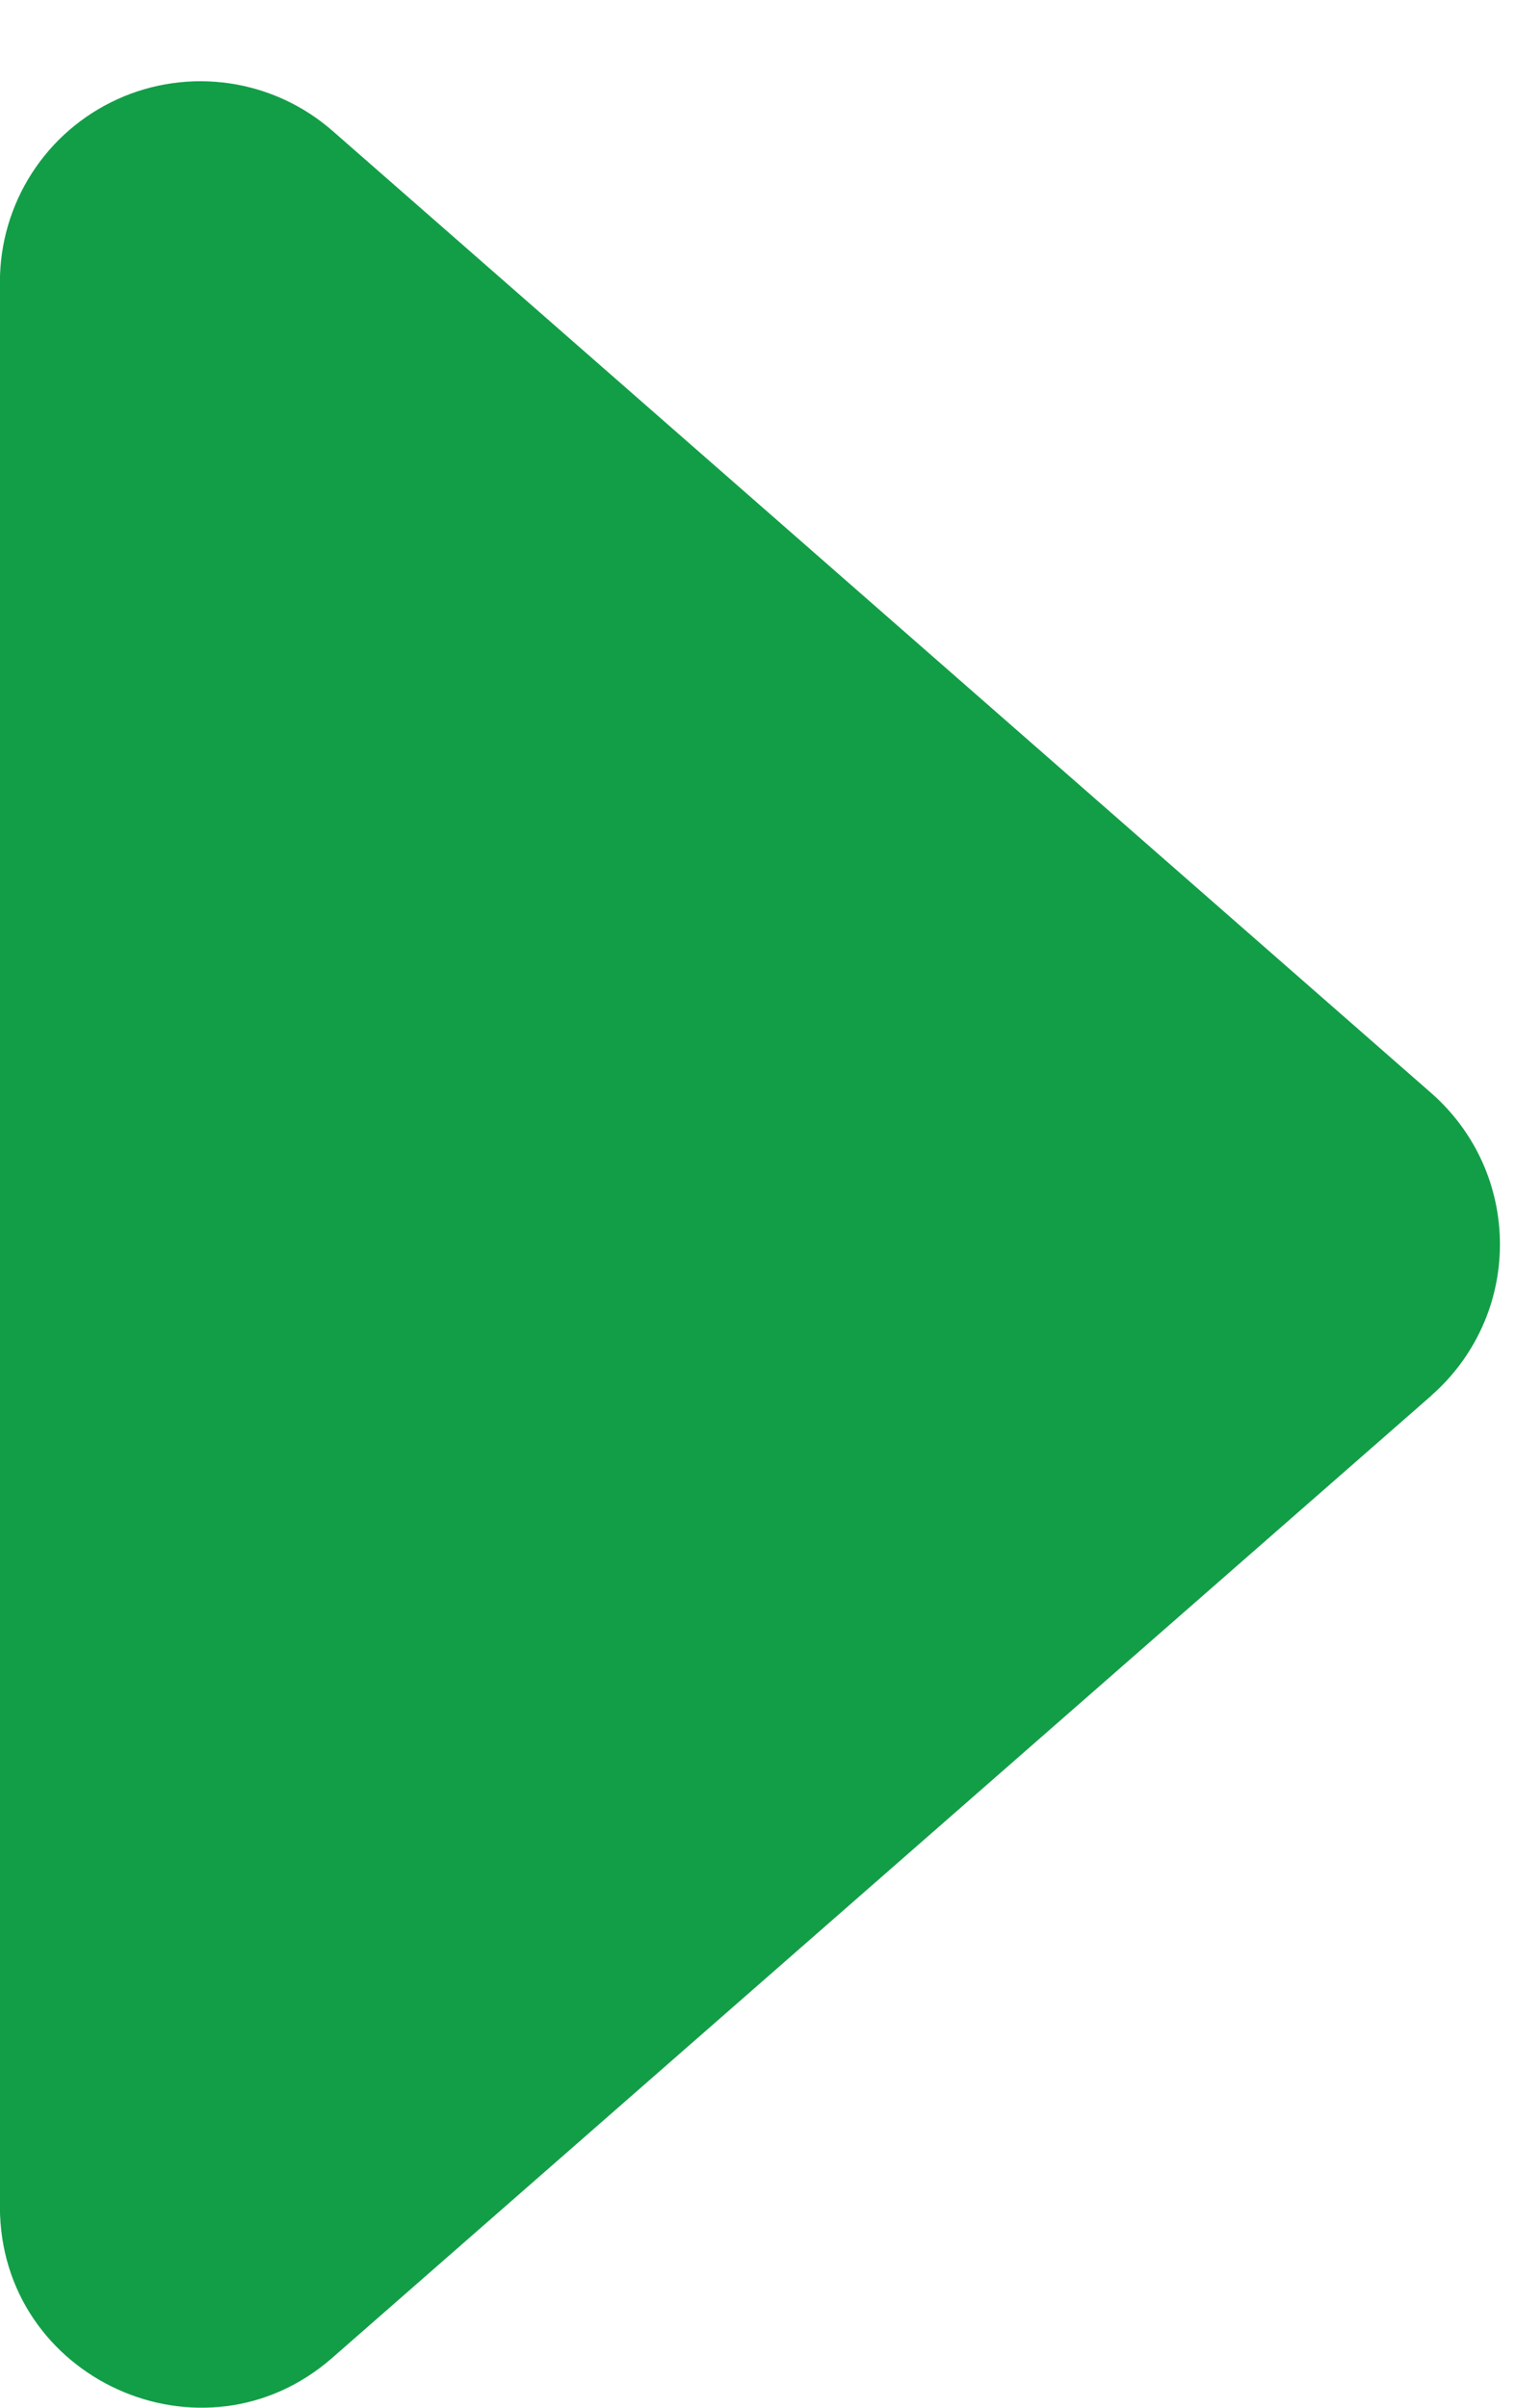 <svg width="17" height="27" viewBox="0 0 17 27" fill="none" xmlns="http://www.w3.org/2000/svg">
<path d="M16.064 15.648L3.73 26.439C2.278 27.712 -0.001 26.677 -0.001 24.745L-0.001 3.163C-0.001 2.73 0.123 2.307 0.357 1.943C0.591 1.579 0.925 1.291 1.319 1.112C1.713 0.933 2.15 0.872 2.578 0.935C3.006 0.998 3.406 1.183 3.732 1.468L16.062 12.259C16.303 12.471 16.497 12.731 16.63 13.023C16.763 13.316 16.831 13.633 16.831 13.954C16.831 14.275 16.763 14.592 16.63 14.884C16.497 15.176 16.303 15.437 16.062 15.648H16.064Z" fill="#129E47"/>
</svg>
